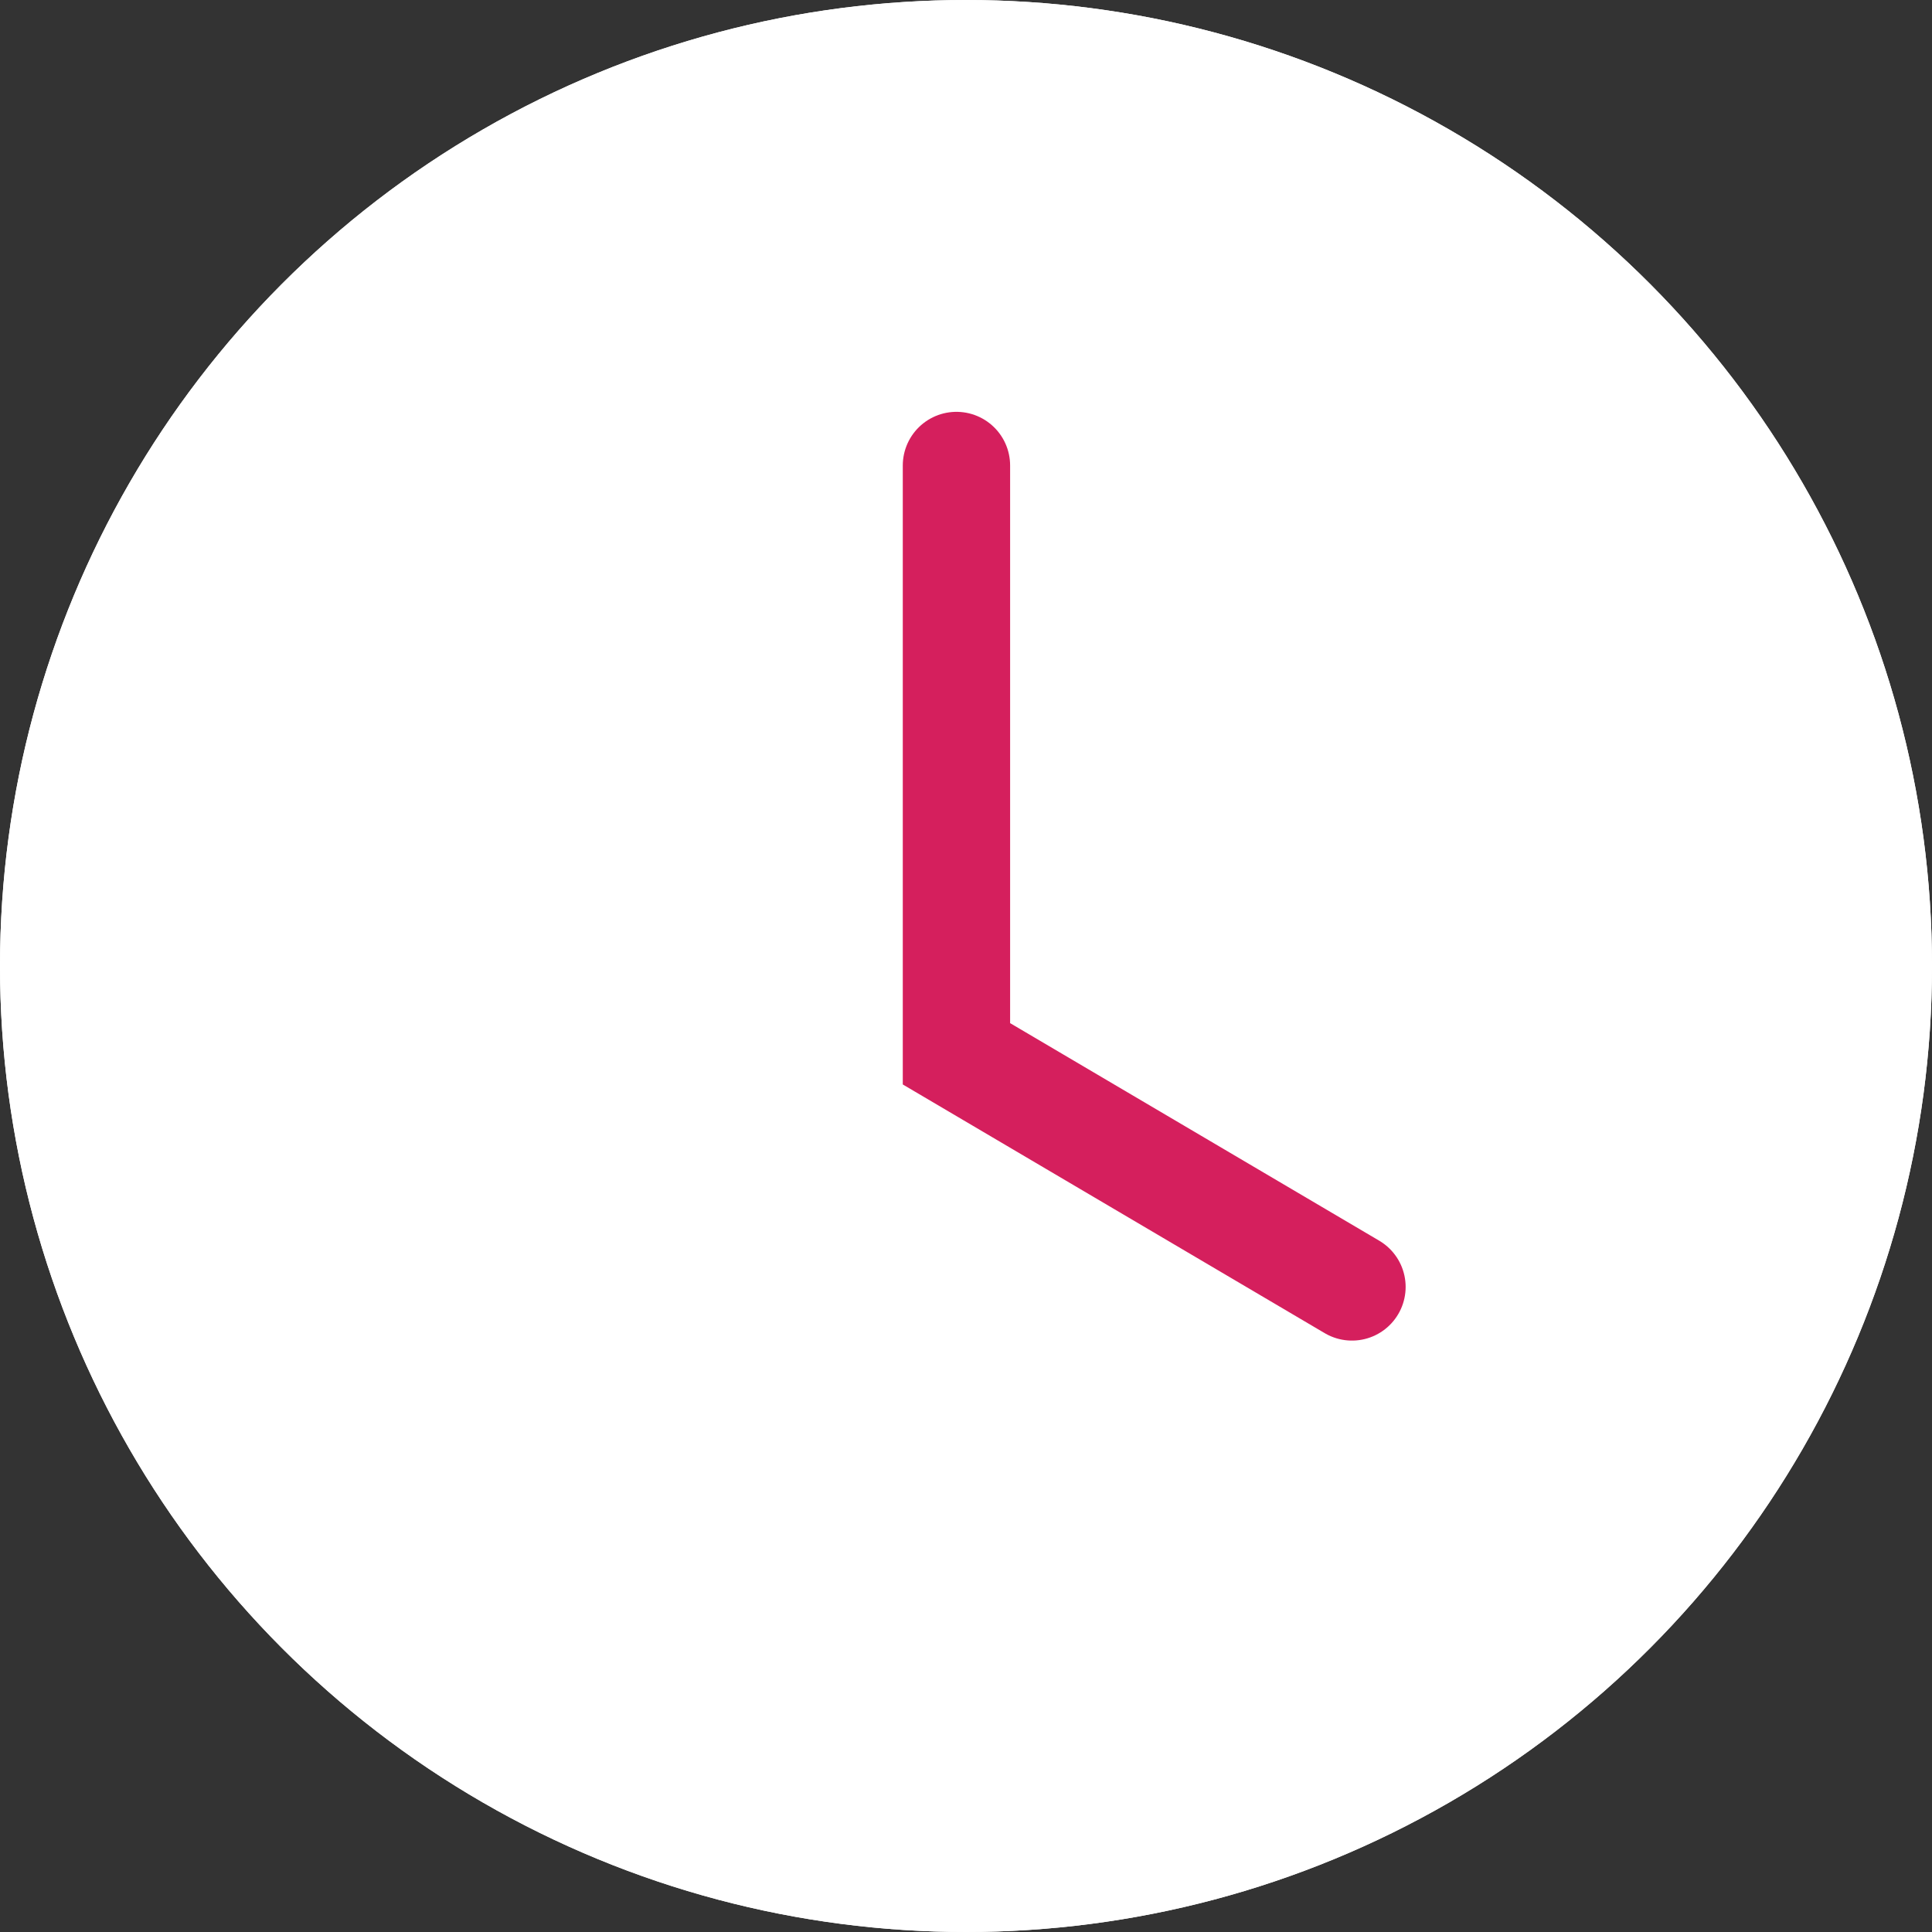 <svg xmlns="http://www.w3.org/2000/svg" width="18" height="18" viewBox="0 0 18 18"><rect x="0" y="0" width="18" height="18" fill="#333333" stroke="none"/><g transform="translate(-31 -116)"><rect width="18" height="18" transform="translate(31 116)" fill="none"/><g transform="translate(-112 -93)"><g transform="translate(143 209)" fill="#fff" stroke="#fff" stroke-width="1"><circle cx="9" cy="9" r="9" stroke="none"/><circle cx="9" cy="9" r="8.5" fill="none"/></g><path d="M-1913.584-999.839v5.481l3.685,2.172" transform="translate(2065.495 1213.176)" fill="none" stroke="#d51f5d" stroke-linecap="round" stroke-width="1"/></g></g></svg>